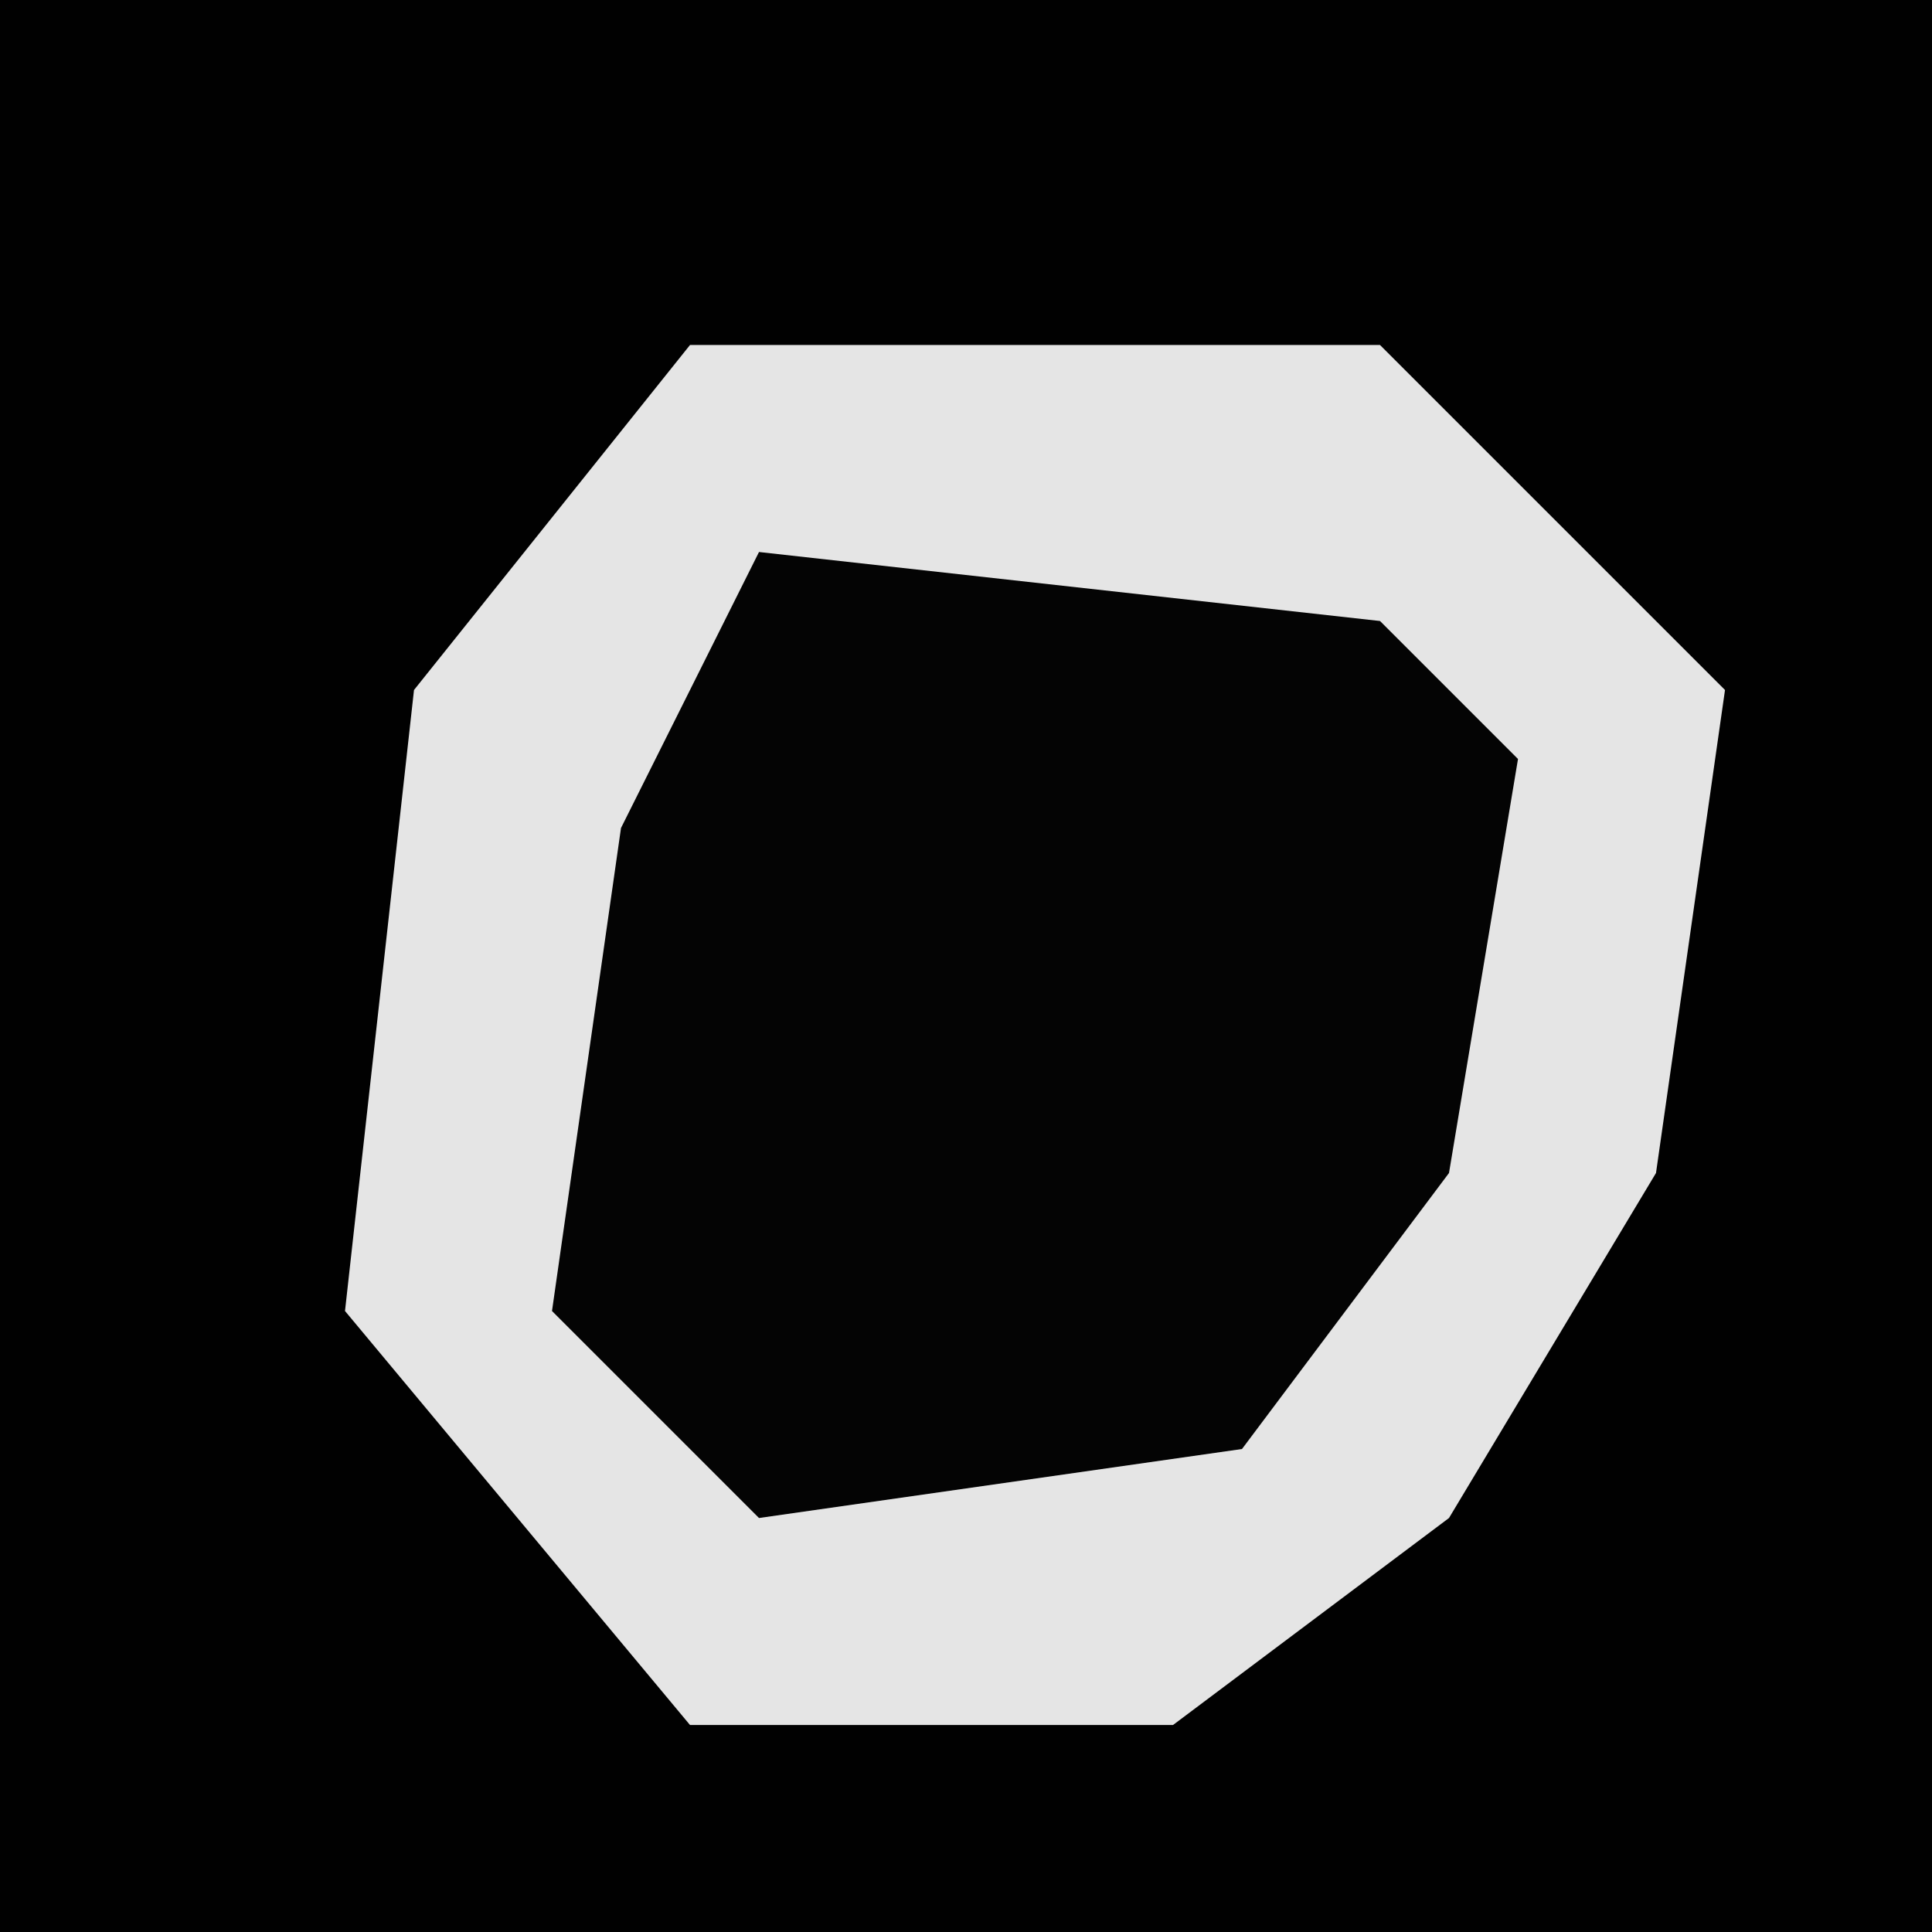 <?xml version="1.0" encoding="UTF-8"?>
<svg version="1.1" xmlns="http://www.w3.org/2000/svg" width="28" height="28">
<path d="M0,0 L28,0 L28,28 L0,28 Z " fill="#010101" transform="translate(0,0)"/>
<path d="M0,0 L10,0 L15,5 L14,12 L11,17 L7,20 L0,20 L-5,14 L-4,5 Z " fill="#E5E5E5" transform="translate(10,5)"/>
<path d="M0,0 L9,1 L11,3 L10,9 L7,13 L0,14 L-3,11 L-2,4 Z " fill="#040404" transform="translate(11,8)"/>
</svg>
